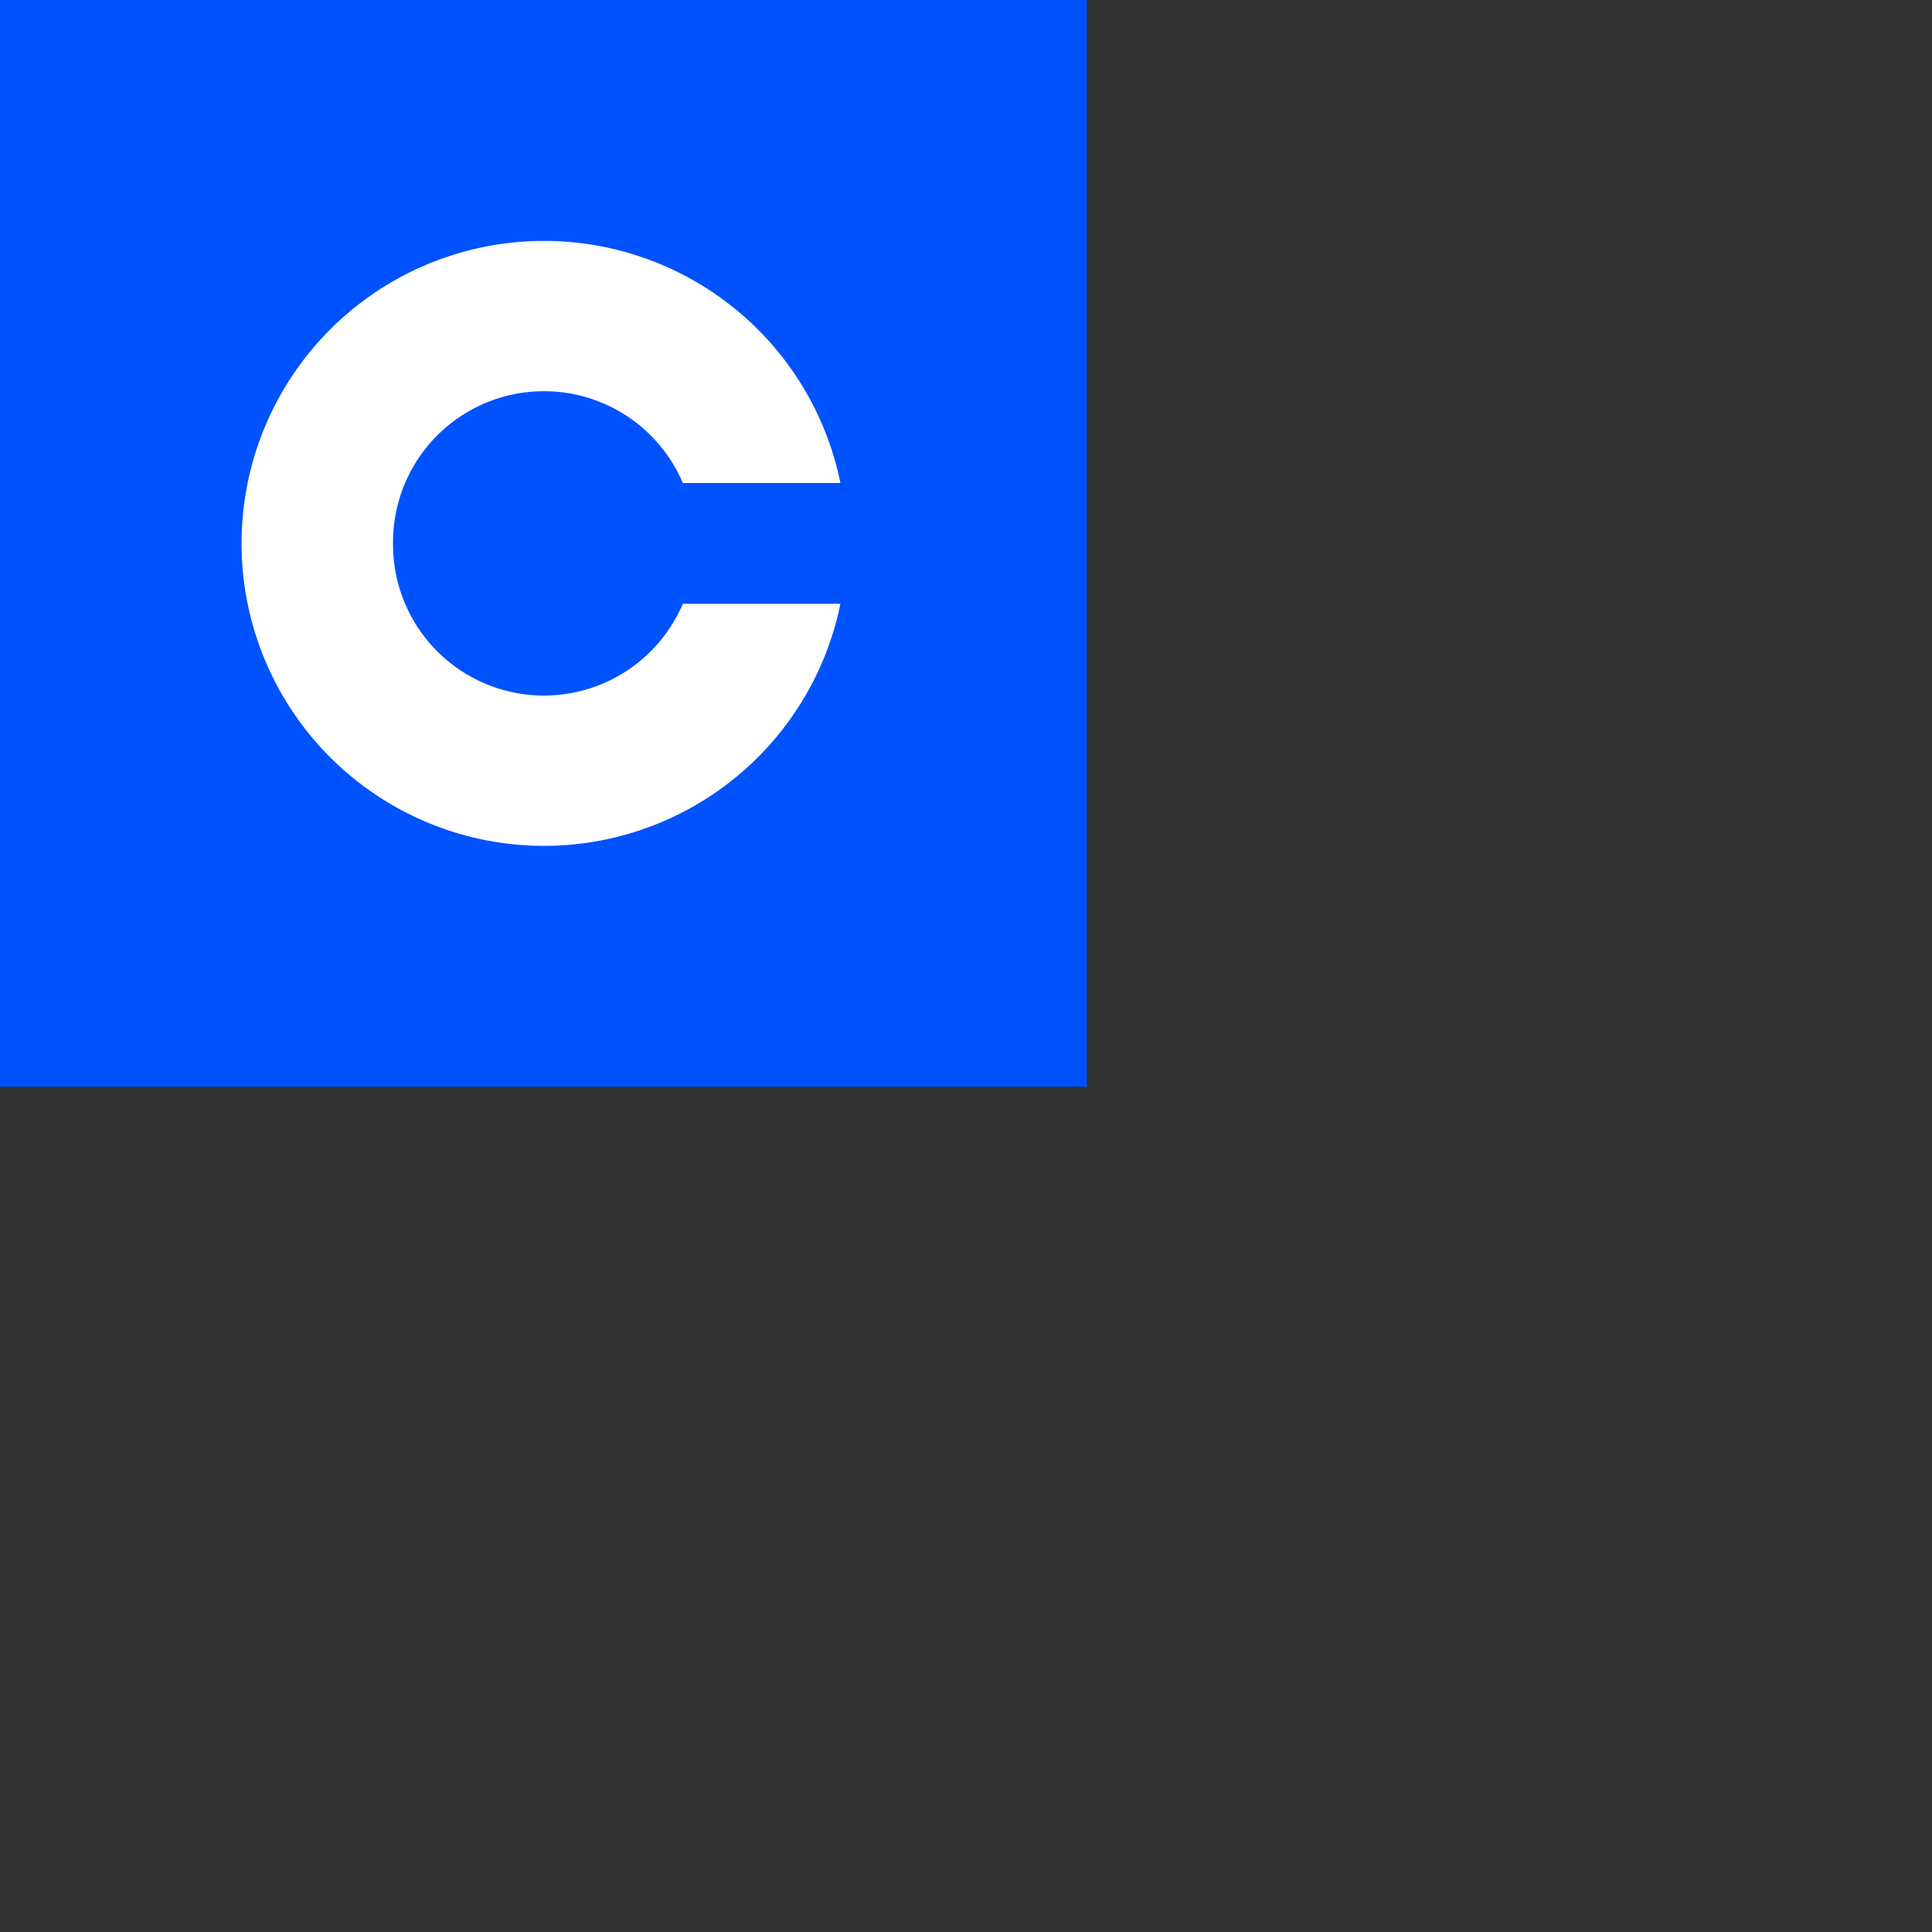 <svg xmlns="http://www.w3.org/2000/svg" width="32" height="32" viewBox="0 0 32 32"><rect x="0" y="0" width="32" height="32" fill="#333333" stroke="none"/><path fill="#0052FF" d="M0 0h18v18H0z"/><path d="M13.92 8h-2.61a2.5 2.5 0 00-4.8 1 2.5 2.5 0 004.8 1h2.61a5.01 5.01 0 110-2z" fill="#fff"/></svg>

